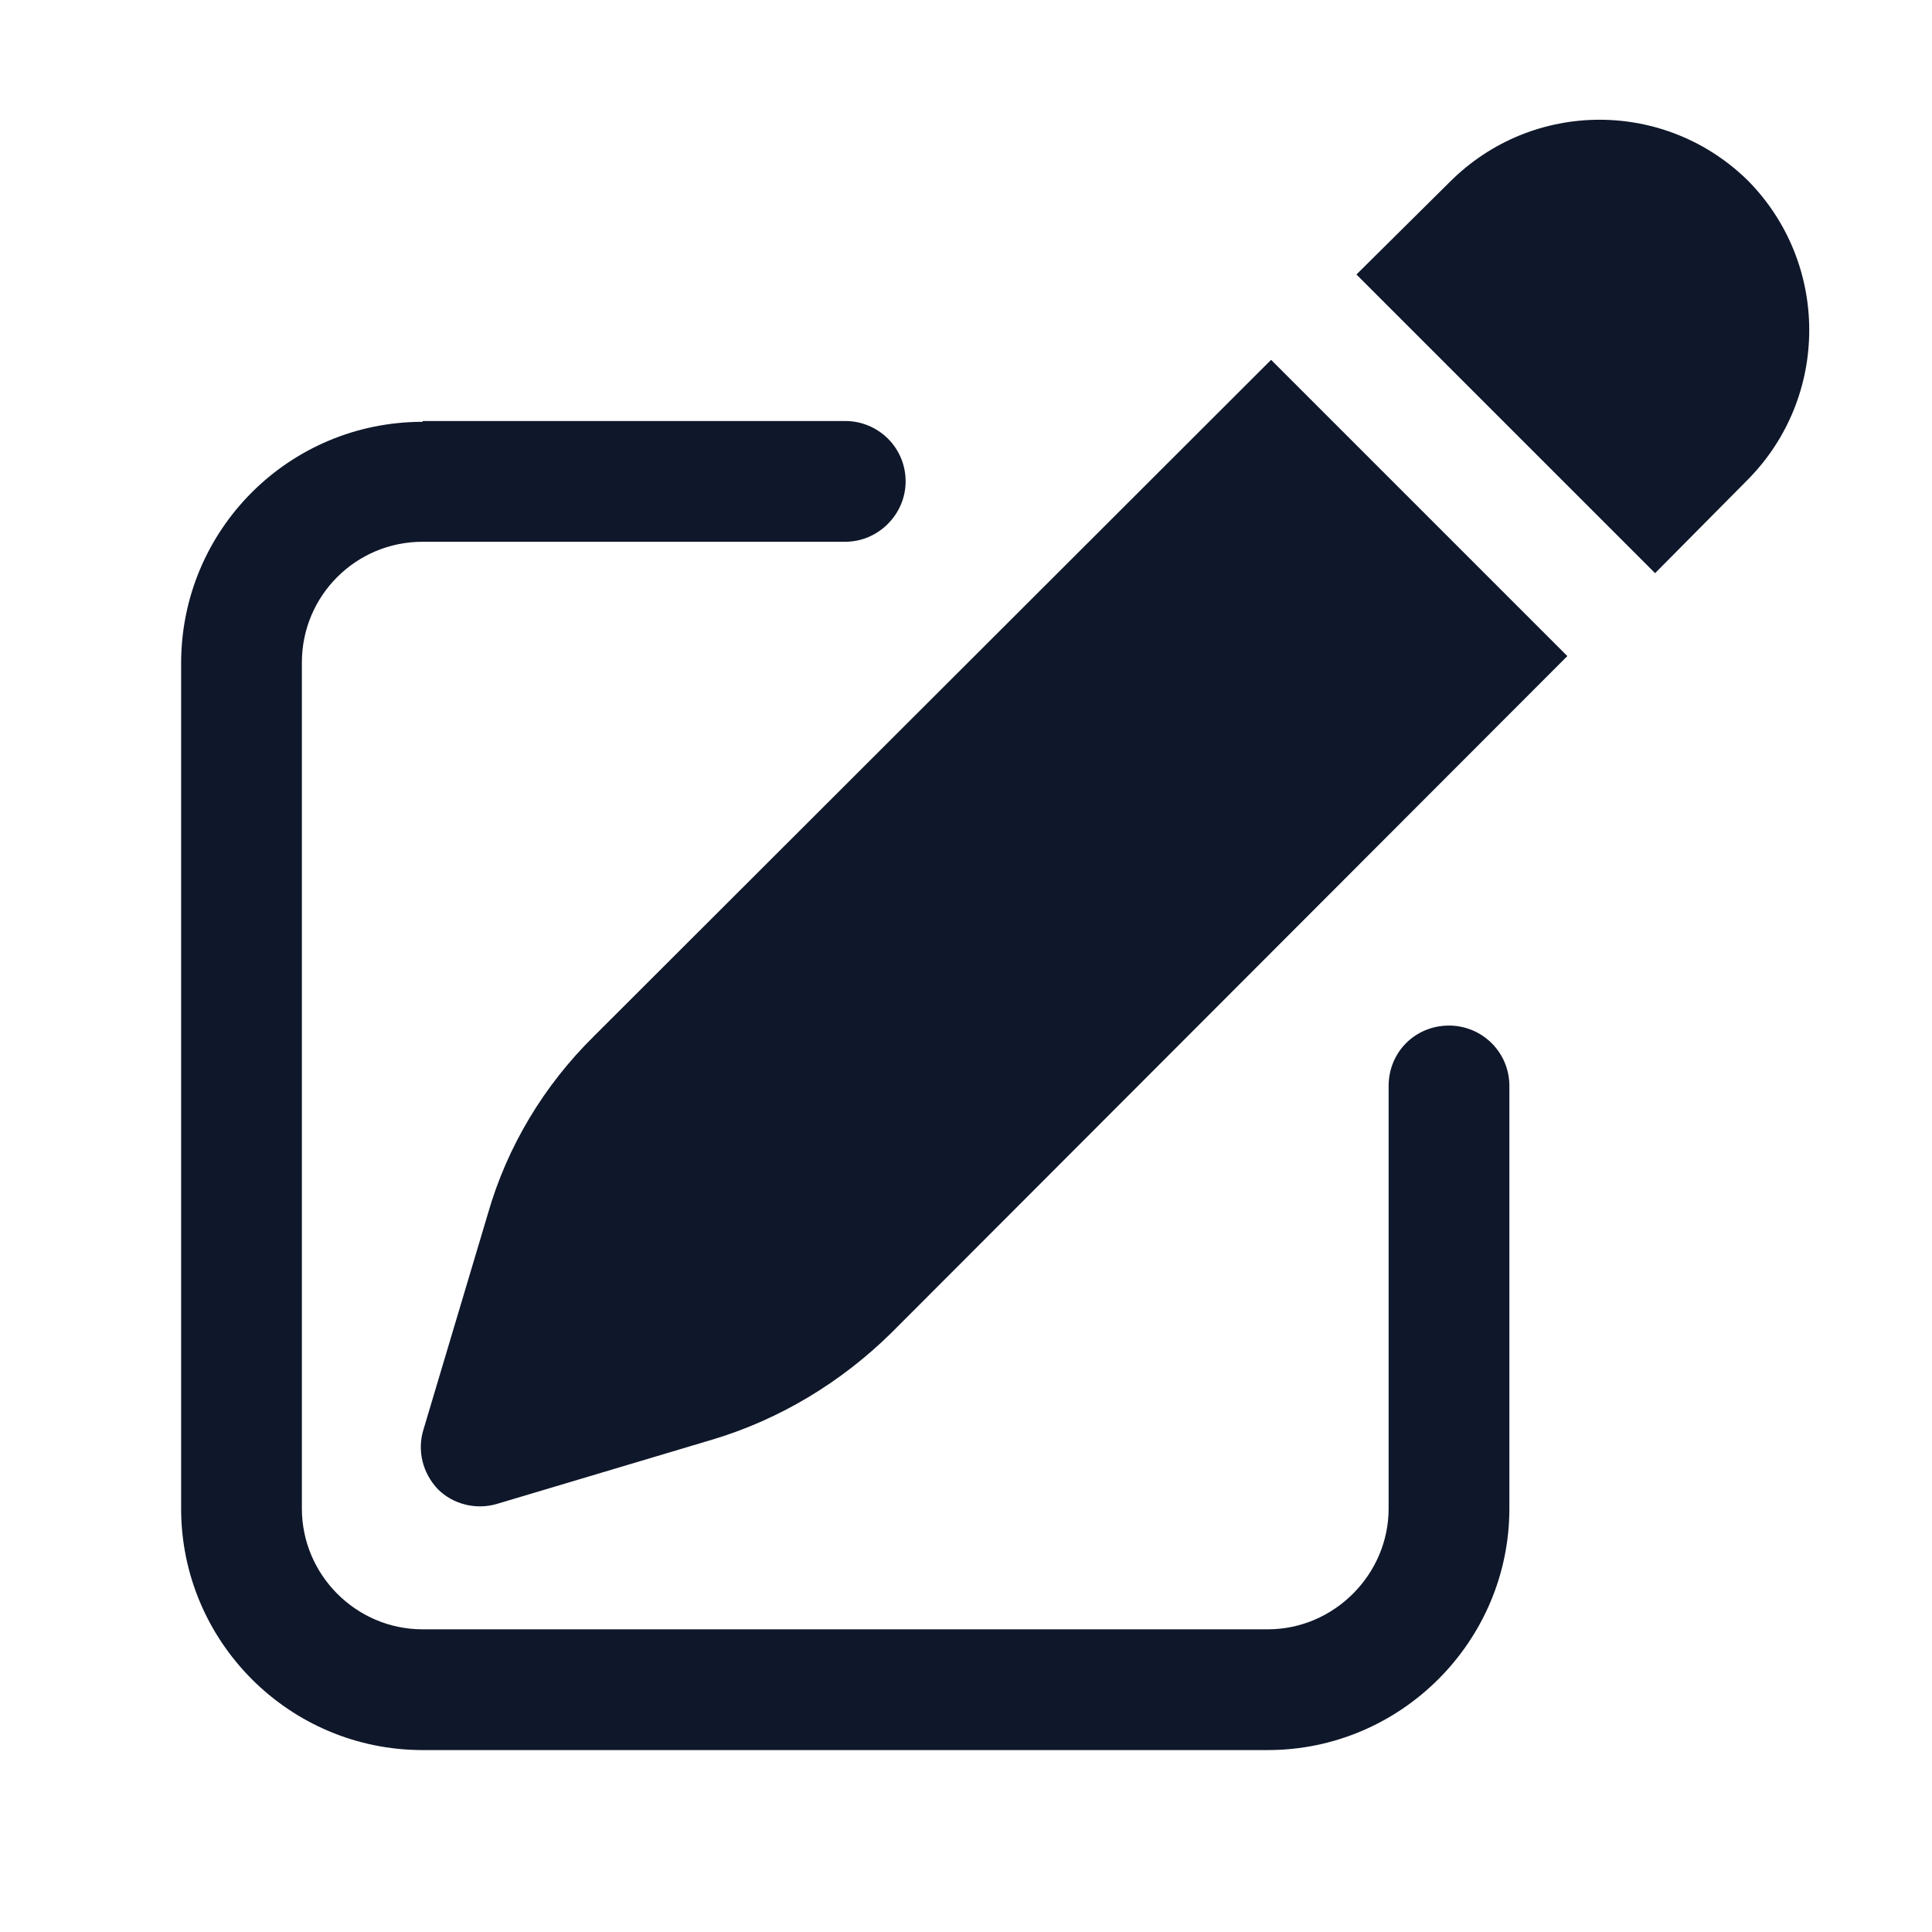<svg viewBox="0 0 24 24" xmlns="http://www.w3.org/2000/svg"><g fill="#0F172A"><path d="M21.73 2.26c-1.03-1.03-2.69-1.03-3.72 0l-1.16 1.15 3.71 3.71 1.15-1.16c1.02-1.03 1.02-2.69 0-3.72Z"/><path d="M19.51 8.19l-3.72-3.72 -8.41 8.4c-.62.61-1.08 1.37-1.32 2.21l-.8 2.68c-.08.26-.01.54.18.74 .19.19.48.26.74.18l2.68-.8c.83-.25 1.59-.71 2.21-1.32l8.4-8.41Z"/><path d="M5.25 5.24c-1.66 0-3 1.34-3 3v10.5c0 1.65 1.34 3 3 3h10.5c1.65 0 3-1.35 3-3v-5.25c0-.42-.34-.75-.75-.75 -.42 0-.75.33-.75.75v5.25c0 .82-.68 1.5-1.5 1.5H5.25c-.83 0-1.5-.68-1.5-1.5V8.23c0-.83.67-1.5 1.5-1.5h5.25c.41 0 .75-.34.75-.75 0-.42-.34-.75-.75-.75H5.25Z"/></g></svg>